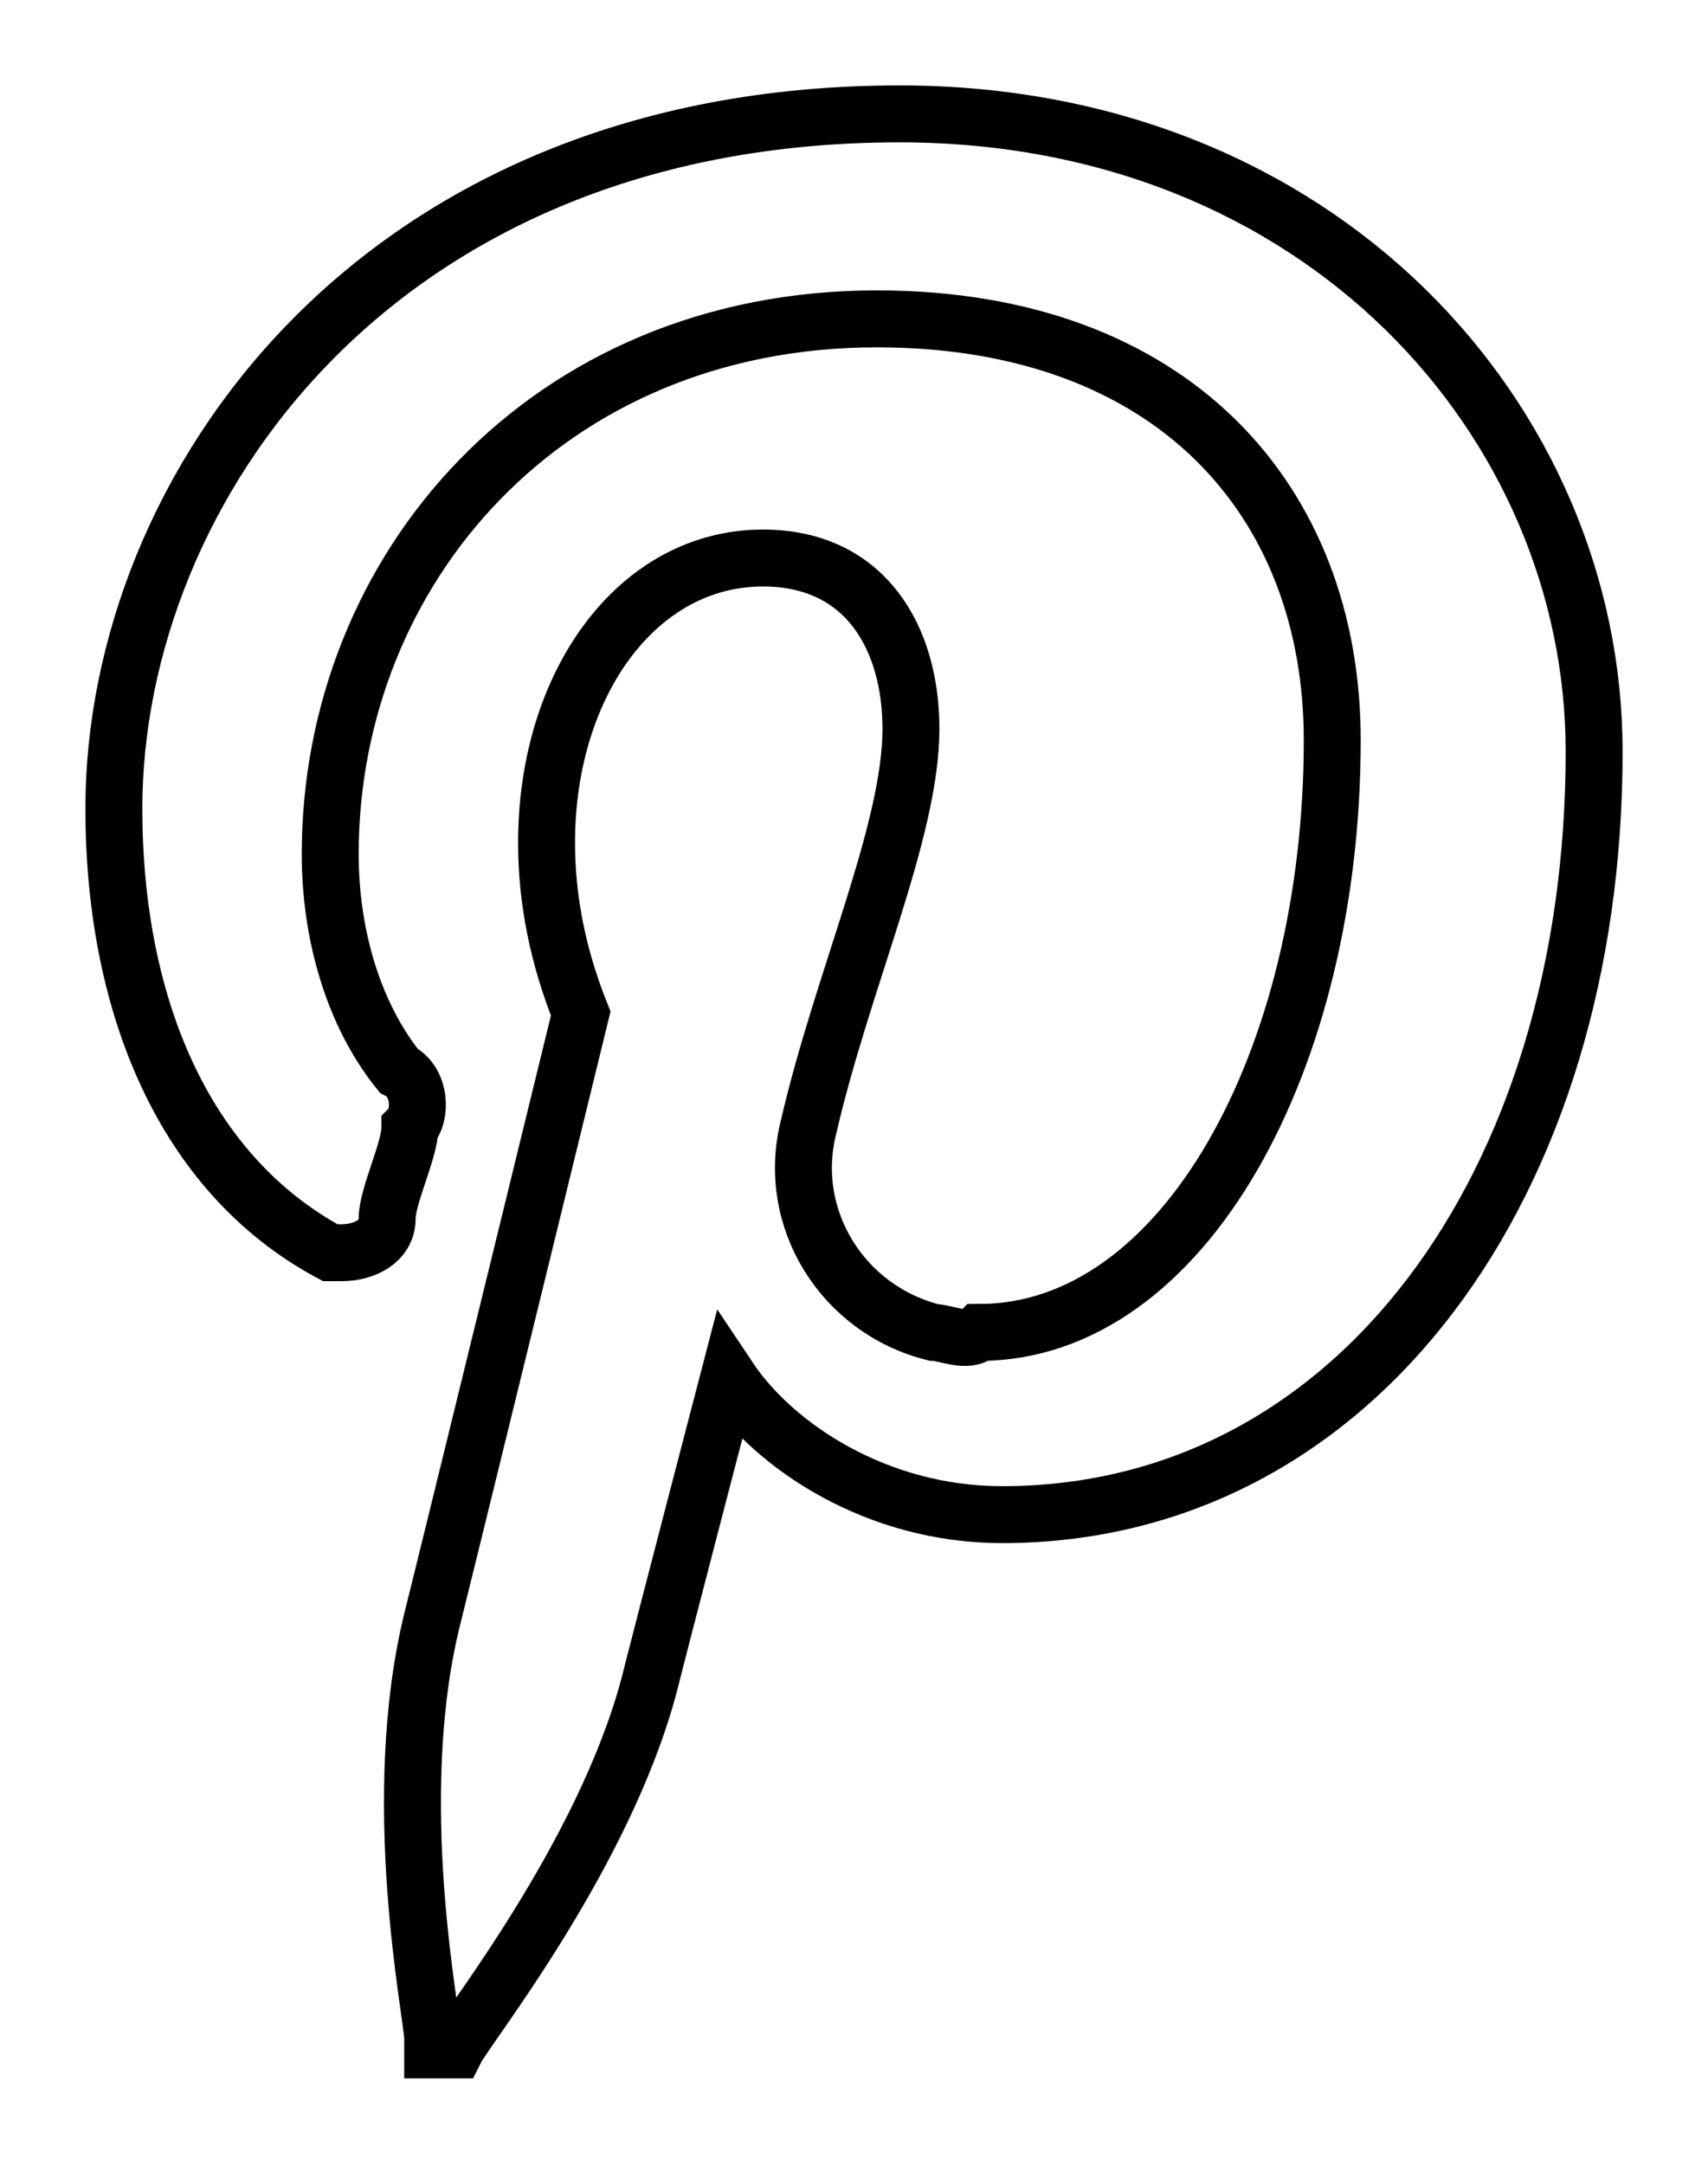 <?xml version="1.0" encoding="utf-8"?>
<!-- Generator: Adobe Illustrator 19.0.0, SVG Export Plug-In . SVG Version: 6.00 Build 0)  -->
<svg version="1.1" id="Layer_1" xmlns="http://www.w3.org/2000/svg" xmlns:xlink="http://www.w3.org/1999/xlink" x="0px" y="0px"
	 viewBox="4 -5 15 19" style="enable-background:new 4 -5 15 19;" xml:space="preserve">
<style type="text/css">
	.st0{fill:none;stroke:#000000;stroke-width:0.5;}
</style>
<path fill="param(fill) none" stroke="param(outline) #000" class="st0" d="M18,1.6c0,3.8-2.1,6.7-5.2,6.7c-1.1,0-2-0.6-2.4-1.2c0,0-0.6,2.3-0.7,2.7C9.3,11.3,8.1,12.8,8,13
	C8,13,7.9,13,7.8,13c0,0,0,0,0-0.1c0-0.2-0.4-2.1,0-3.7C8,8.4,9.1,3.9,9.1,3.9c-0.2-0.5-0.3-1-0.3-1.5c0-1.4,0.8-2.5,1.9-2.5
	c0.9,0,1.3,0.7,1.3,1.5c0,0.9-0.6,2.2-0.9,3.5c-0.2,0.8,0.3,1.6,1.1,1.8c0.1,0,0.3,0.1,0.4,0c1.8,0,3.1-2.4,3.1-5.2
	c0-2.1-1.4-3.7-4-3.7c-2.9,0-4.8,2.2-4.8,4.7c0,0.7,0.2,1.4,0.6,1.9c0.2,0.1,0.2,0.4,0.1,0.5c0,0.2-0.2,0.6-0.2,0.8
	c0,0.2-0.2,0.3-0.4,0.3c0,0,0,0-0.1,0C5.6,5.3,5,3.8,5,2.1C5-0.7,7.3-4,11.9-4C15.6-4,18-1.3,18,1.6z"/>
</svg>
